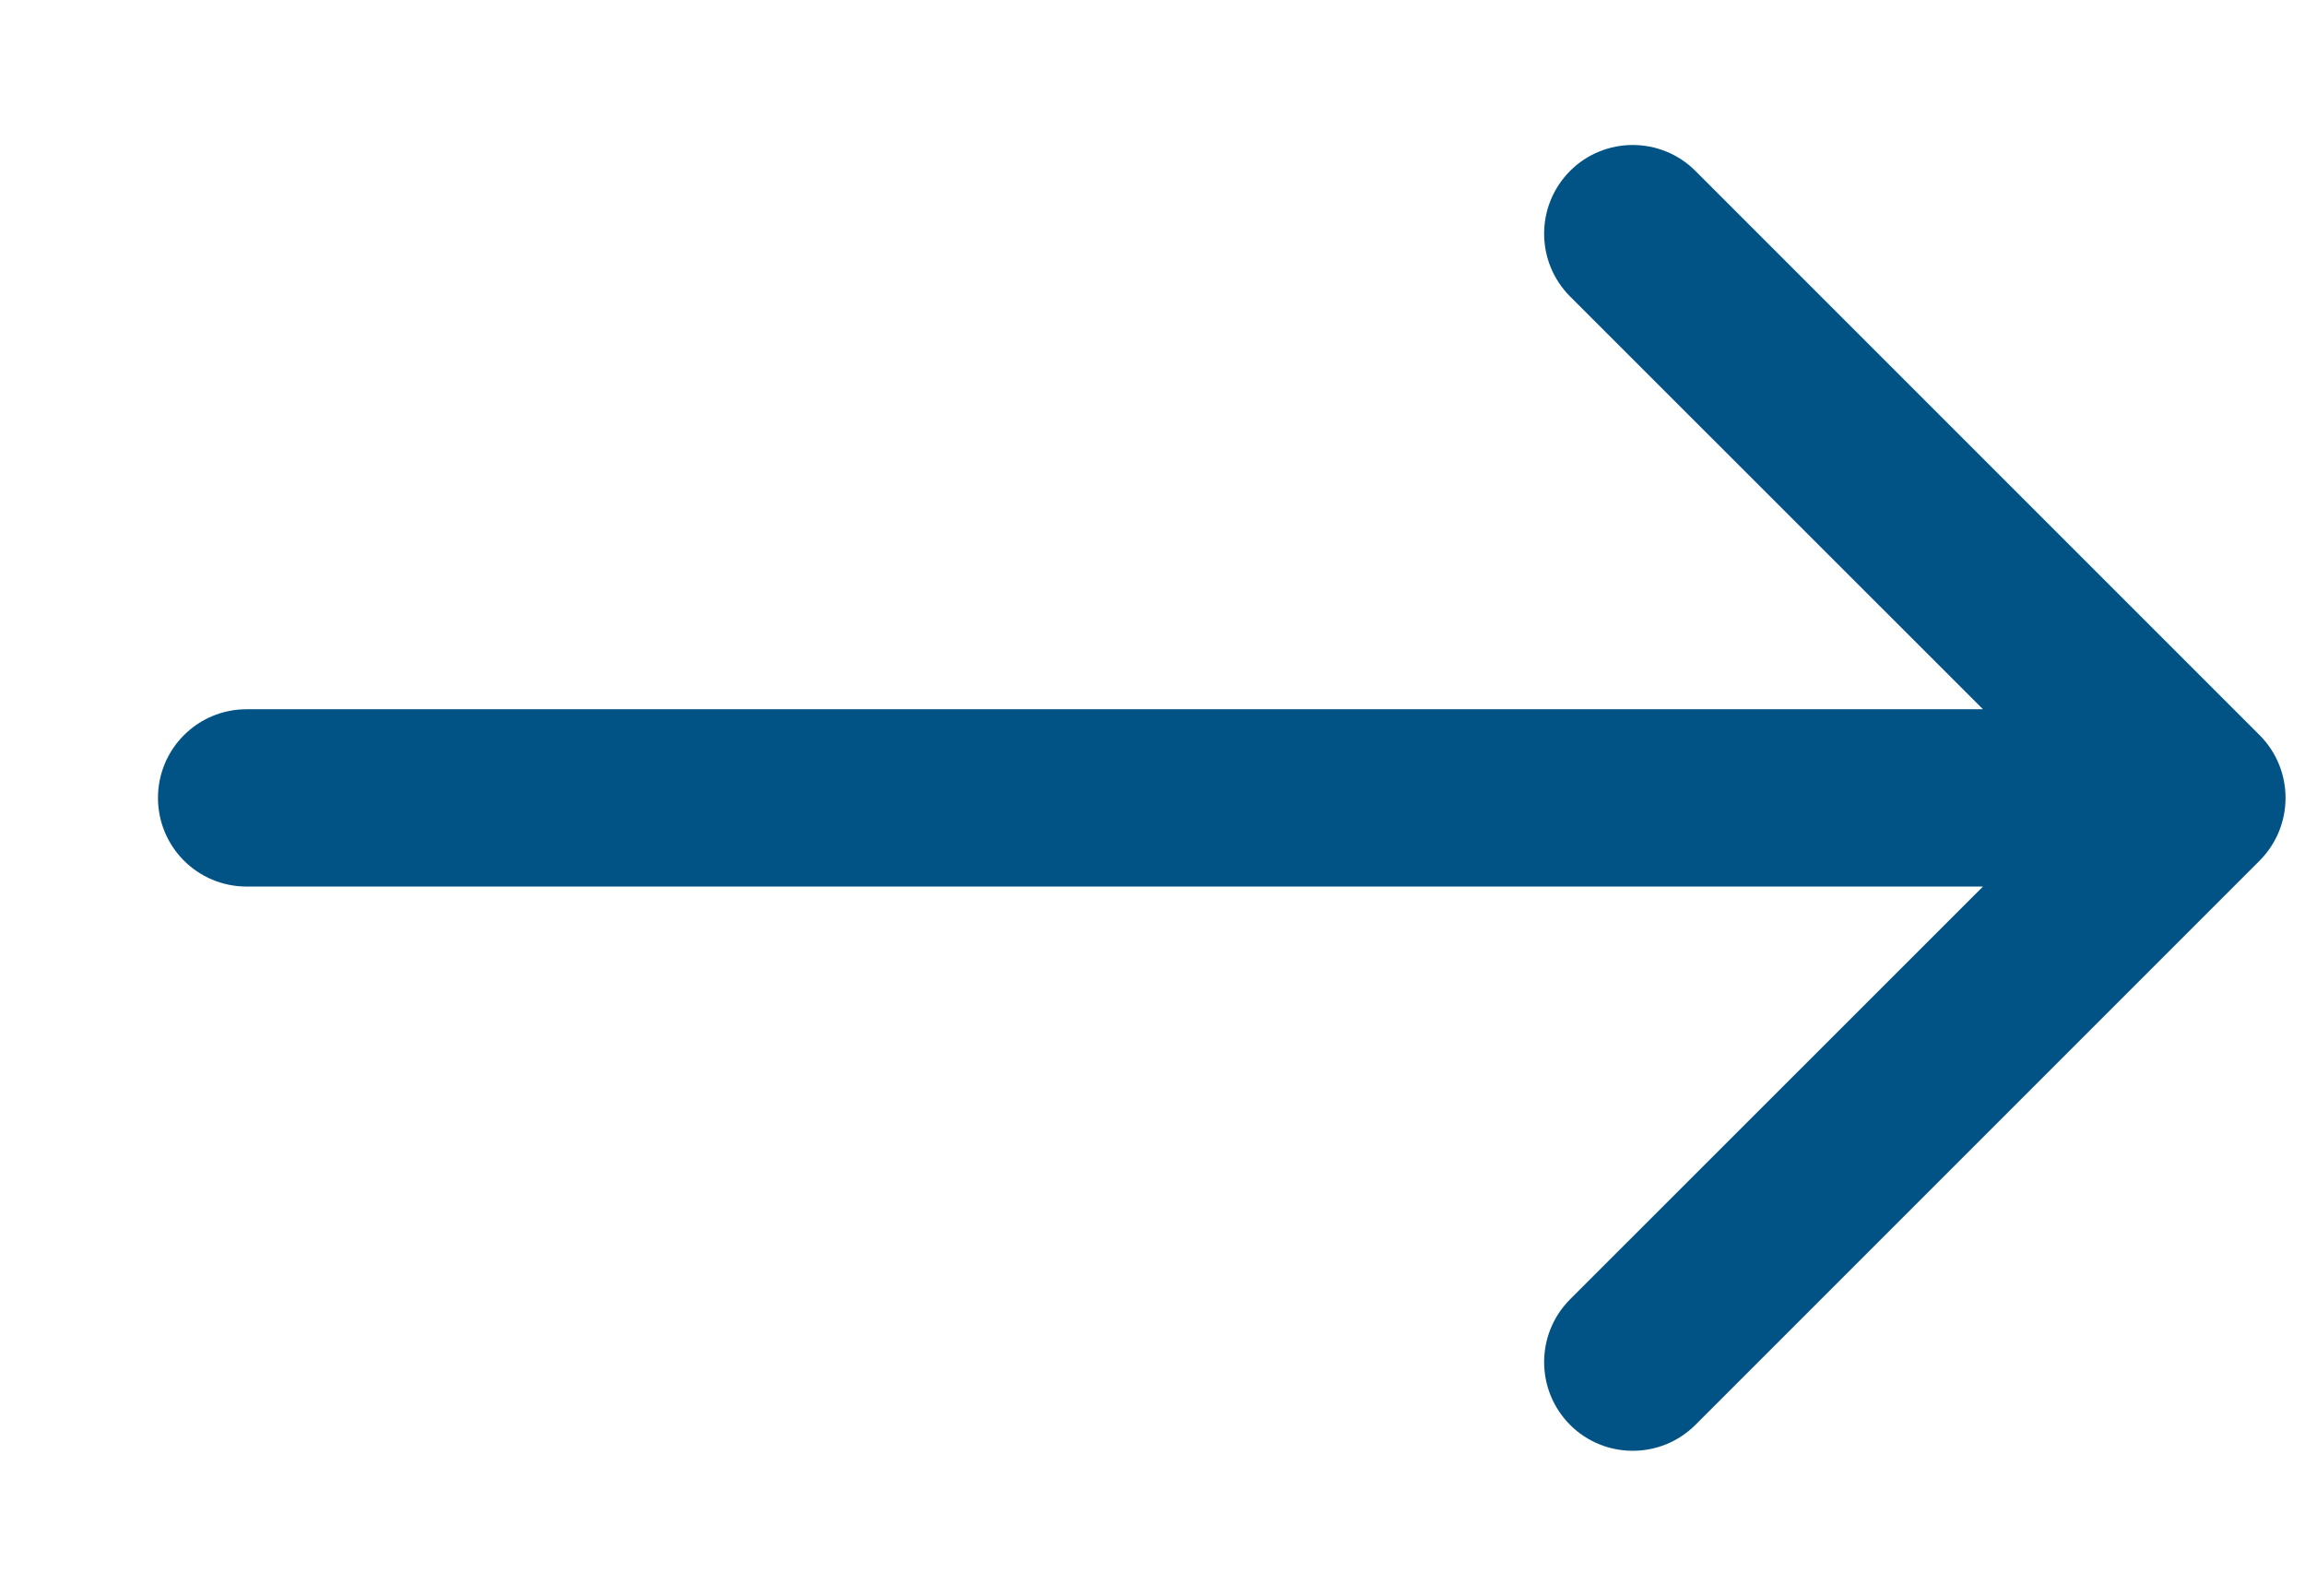<svg width="13" height="9" viewBox="0 0 13 9" fill="none" xmlns="http://www.w3.org/2000/svg">
<path d="M1.391 4C1.114 4 0.891 4.224 0.891 4.5C0.891 4.776 1.114 5 1.391 5V4ZM12.744 4.854C12.939 4.658 12.939 4.342 12.744 4.146L9.562 0.964C9.367 0.769 9.05 0.769 8.855 0.964C8.66 1.16 8.66 1.476 8.855 1.672L11.684 4.5L8.855 7.328C8.66 7.524 8.66 7.84 8.855 8.036C9.05 8.231 9.367 8.231 9.562 8.036L12.744 4.854ZM1.391 5H12.391V4H1.391V5Z" fill="#025385"/>
</svg>
